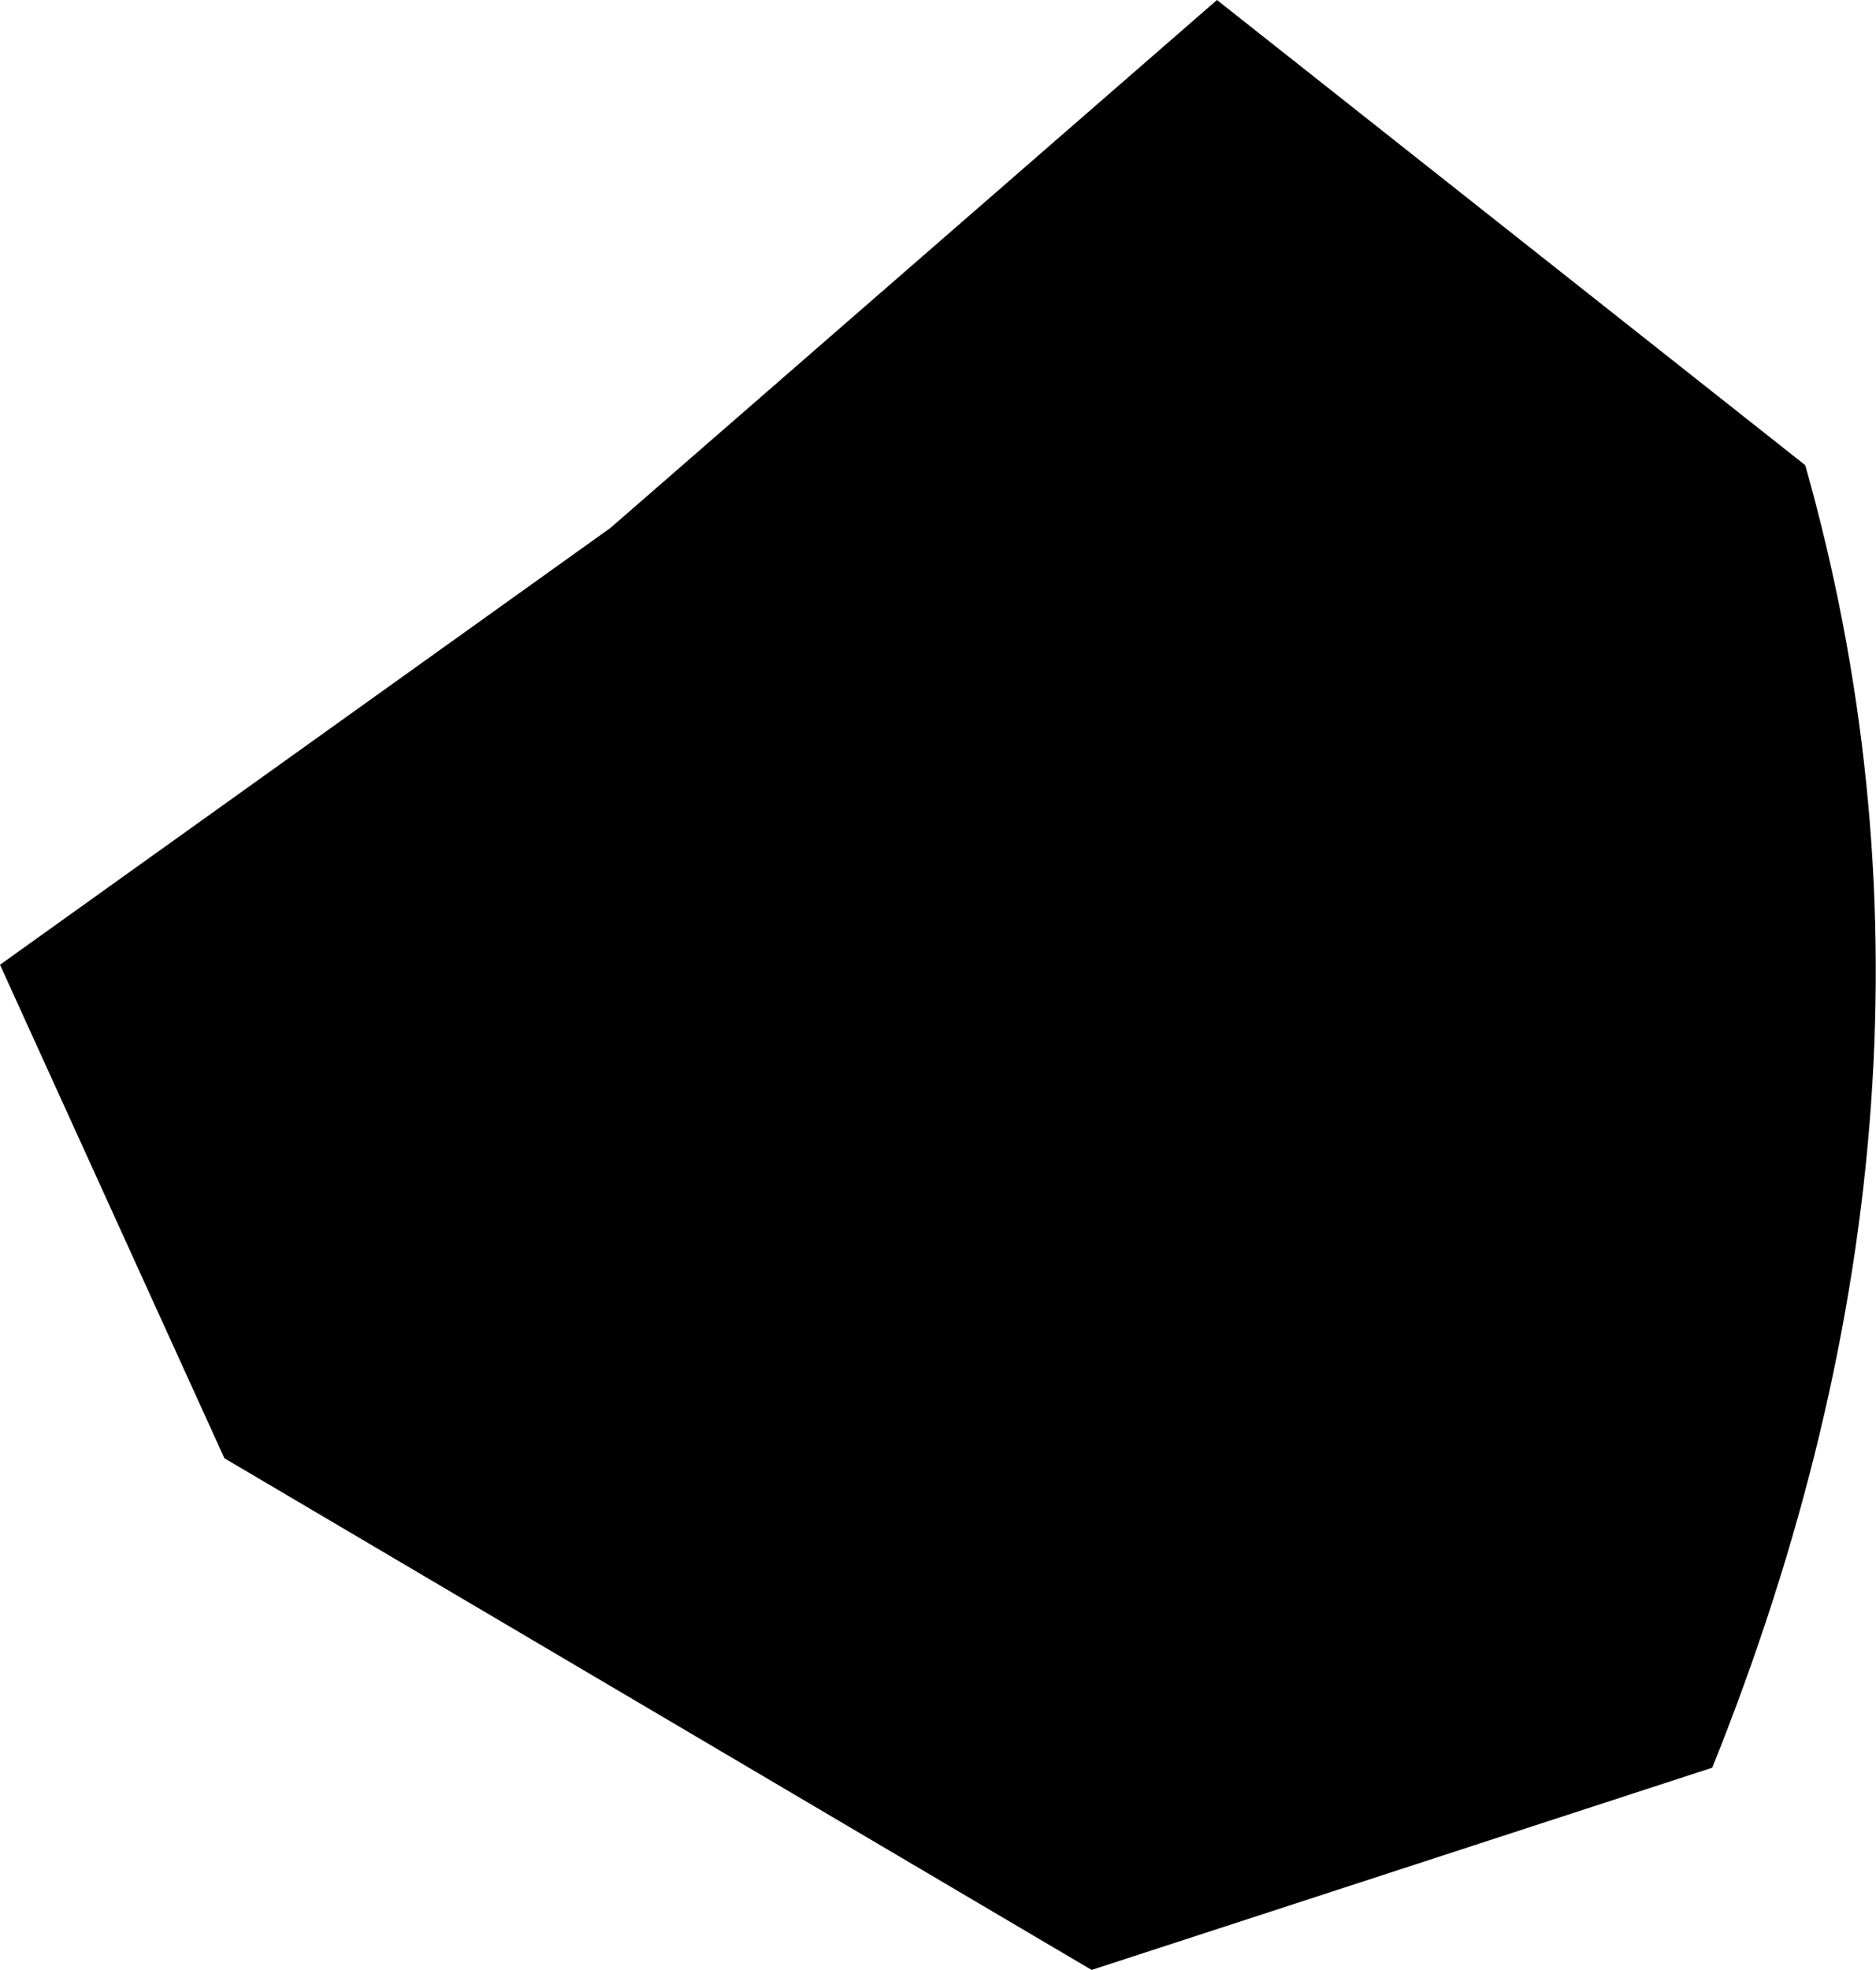 <?xml version="1.0" encoding="UTF-8" standalone="no"?>
<svg xmlns:xlink="http://www.w3.org/1999/xlink" height="48.7px" width="46.4px" xmlns="http://www.w3.org/2000/svg">
  <g transform="matrix(1.0, 0.0, 0.0, 1.0, -242.15, -307.15)">
    <path d="M272.25 307.15 L286.8 318.65 Q291.2 334.2 284.5 350.85 L269.15 355.85 247.7 343.2 242.15 331.0 257.25 320.2 272.25 307.15" fill="#000000" fill-rule="evenodd" stroke="none"/>
  </g>
</svg>
